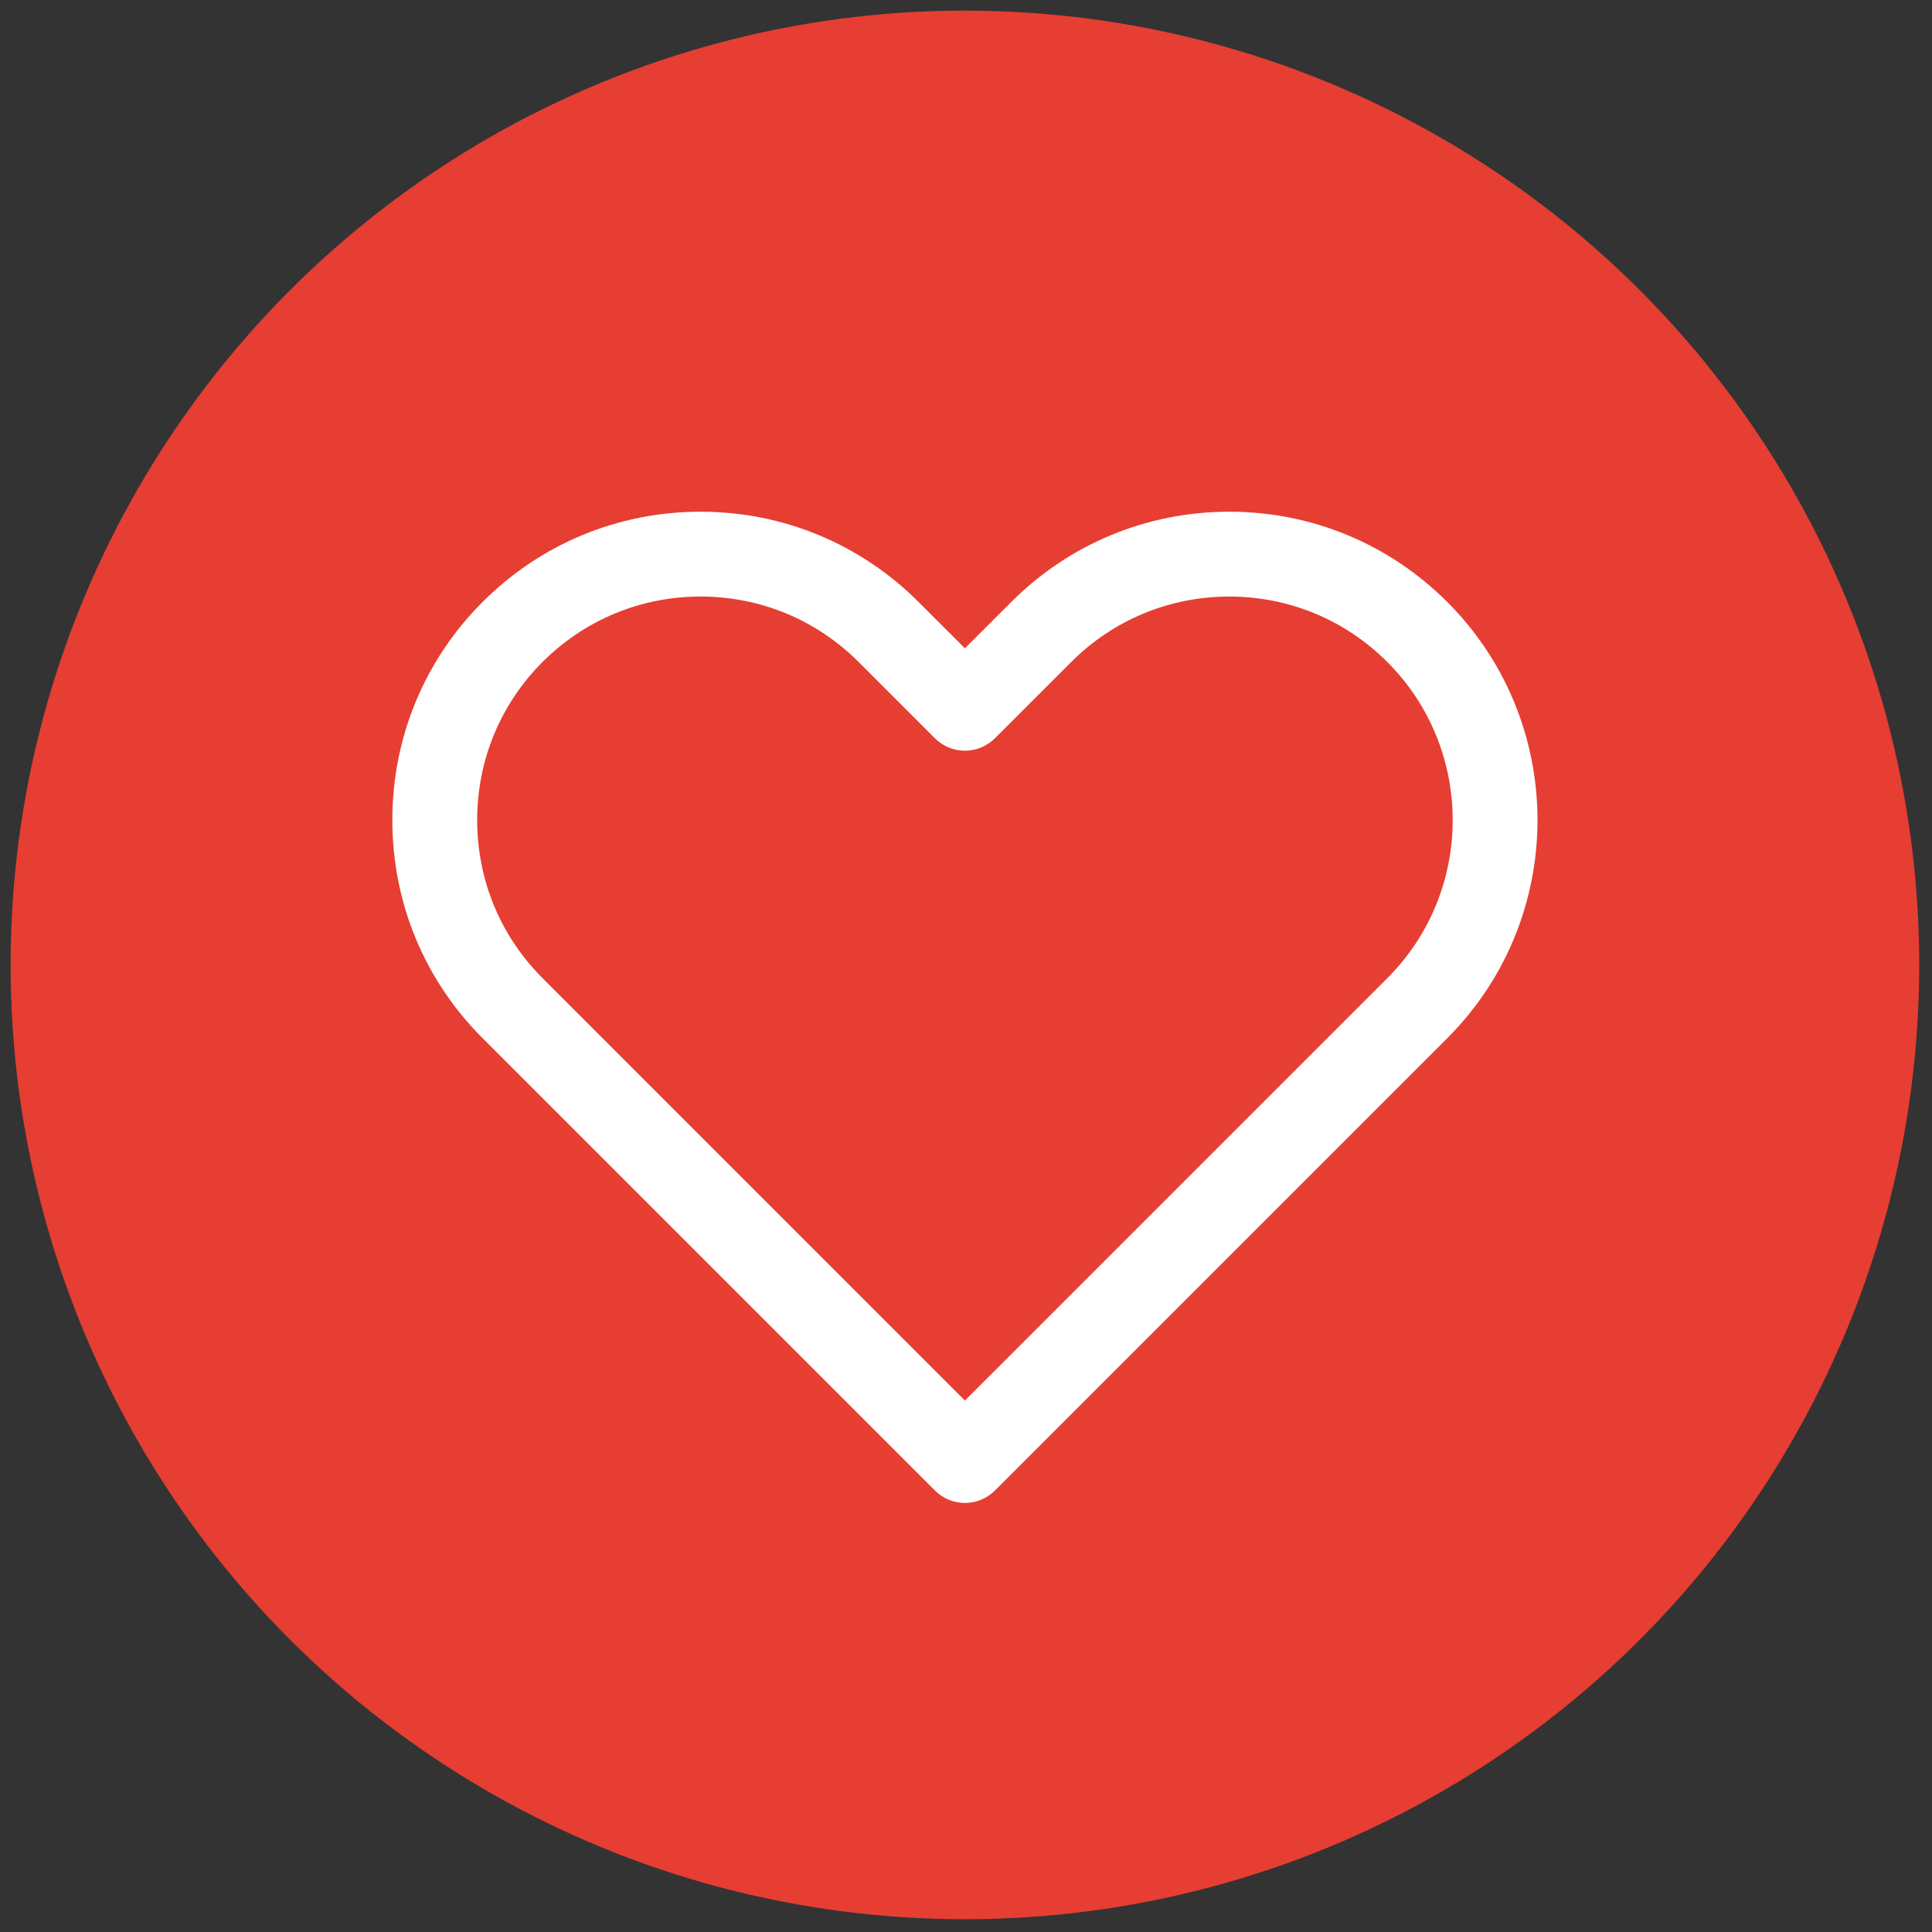 <svg xmlns="http://www.w3.org/2000/svg" xmlns:xlink="http://www.w3.org/1999/xlink" version="1.1" width="256" height="256" viewBox="0 0 256 256" xml:space="preserve">

<rect x="0" y="0" width="256" height="256" fill="#333333" stroke="none"/>

<defs>
</defs>
<g style="stroke: none; stroke-width: 0; stroke-dasharray: none; stroke-linecap: butt; stroke-linejoin: miter; stroke-miterlimit: 10; fill: none; fill-rule: nonzero; opacity: 1;" transform="translate(1.407 1.407) scale(2.81 2.81)" >
	<circle cx="45" cy="45" r="45" style="stroke: none; stroke-width: 1; stroke-dasharray: none; stroke-linecap: butt; stroke-linejoin: miter; stroke-miterlimit: 10; fill: rgb(230,62,50); fill-rule: nonzero; opacity: 1;" transform="  matrix(1 0 0 1 0 0) "/>
	<path d="M 45 70.371 c -0.512 0 -1.023 -0.195 -1.414 -0.586 L 22.253 48.452 C 19.51 45.71 18 42.059 18 38.17 c 0 -3.888 1.51 -7.54 4.253 -10.282 c 2.746 -2.747 6.397 -4.259 10.282 -4.259 c 3.884 0 7.535 1.513 10.282 4.259 L 45 30.07 l 2.183 -2.182 c 2.746 -2.746 6.398 -4.259 10.282 -4.259 S 65 25.142 67.747 27.888 c 5.67 5.67 5.67 14.895 0 20.565 L 46.414 69.785 C 46.023 70.176 45.512 70.371 45 70.371 z M 32.536 27.629 c -2.816 0 -5.463 1.097 -7.454 3.087 C 23.094 32.704 22 35.351 22 38.17 s 1.094 5.466 3.082 7.453 L 45 65.543 l 19.919 -19.918 c 4.109 -4.11 4.109 -10.798 0 -14.908 c -1.991 -1.991 -4.639 -3.087 -7.454 -3.087 s -5.463 1.097 -7.454 3.087 l -3.597 3.596 c -0.375 0.375 -0.884 0.586 -1.414 0.586 l 0 0 c -0.531 0 -1.039 -0.211 -1.415 -0.586 l -3.596 -3.597 C 37.998 28.726 35.351 27.629 32.536 27.629 z" style="stroke: none; stroke-width: 1; stroke-dasharray: none; stroke-linecap: butt; stroke-linejoin: miter; stroke-miterlimit: 10; fill: rgb(255,255,255); fill-rule: nonzero; opacity: 1;" transform=" matrix(1 0 0 1 0 0) " stroke-linecap="round" />
</g>
</svg>